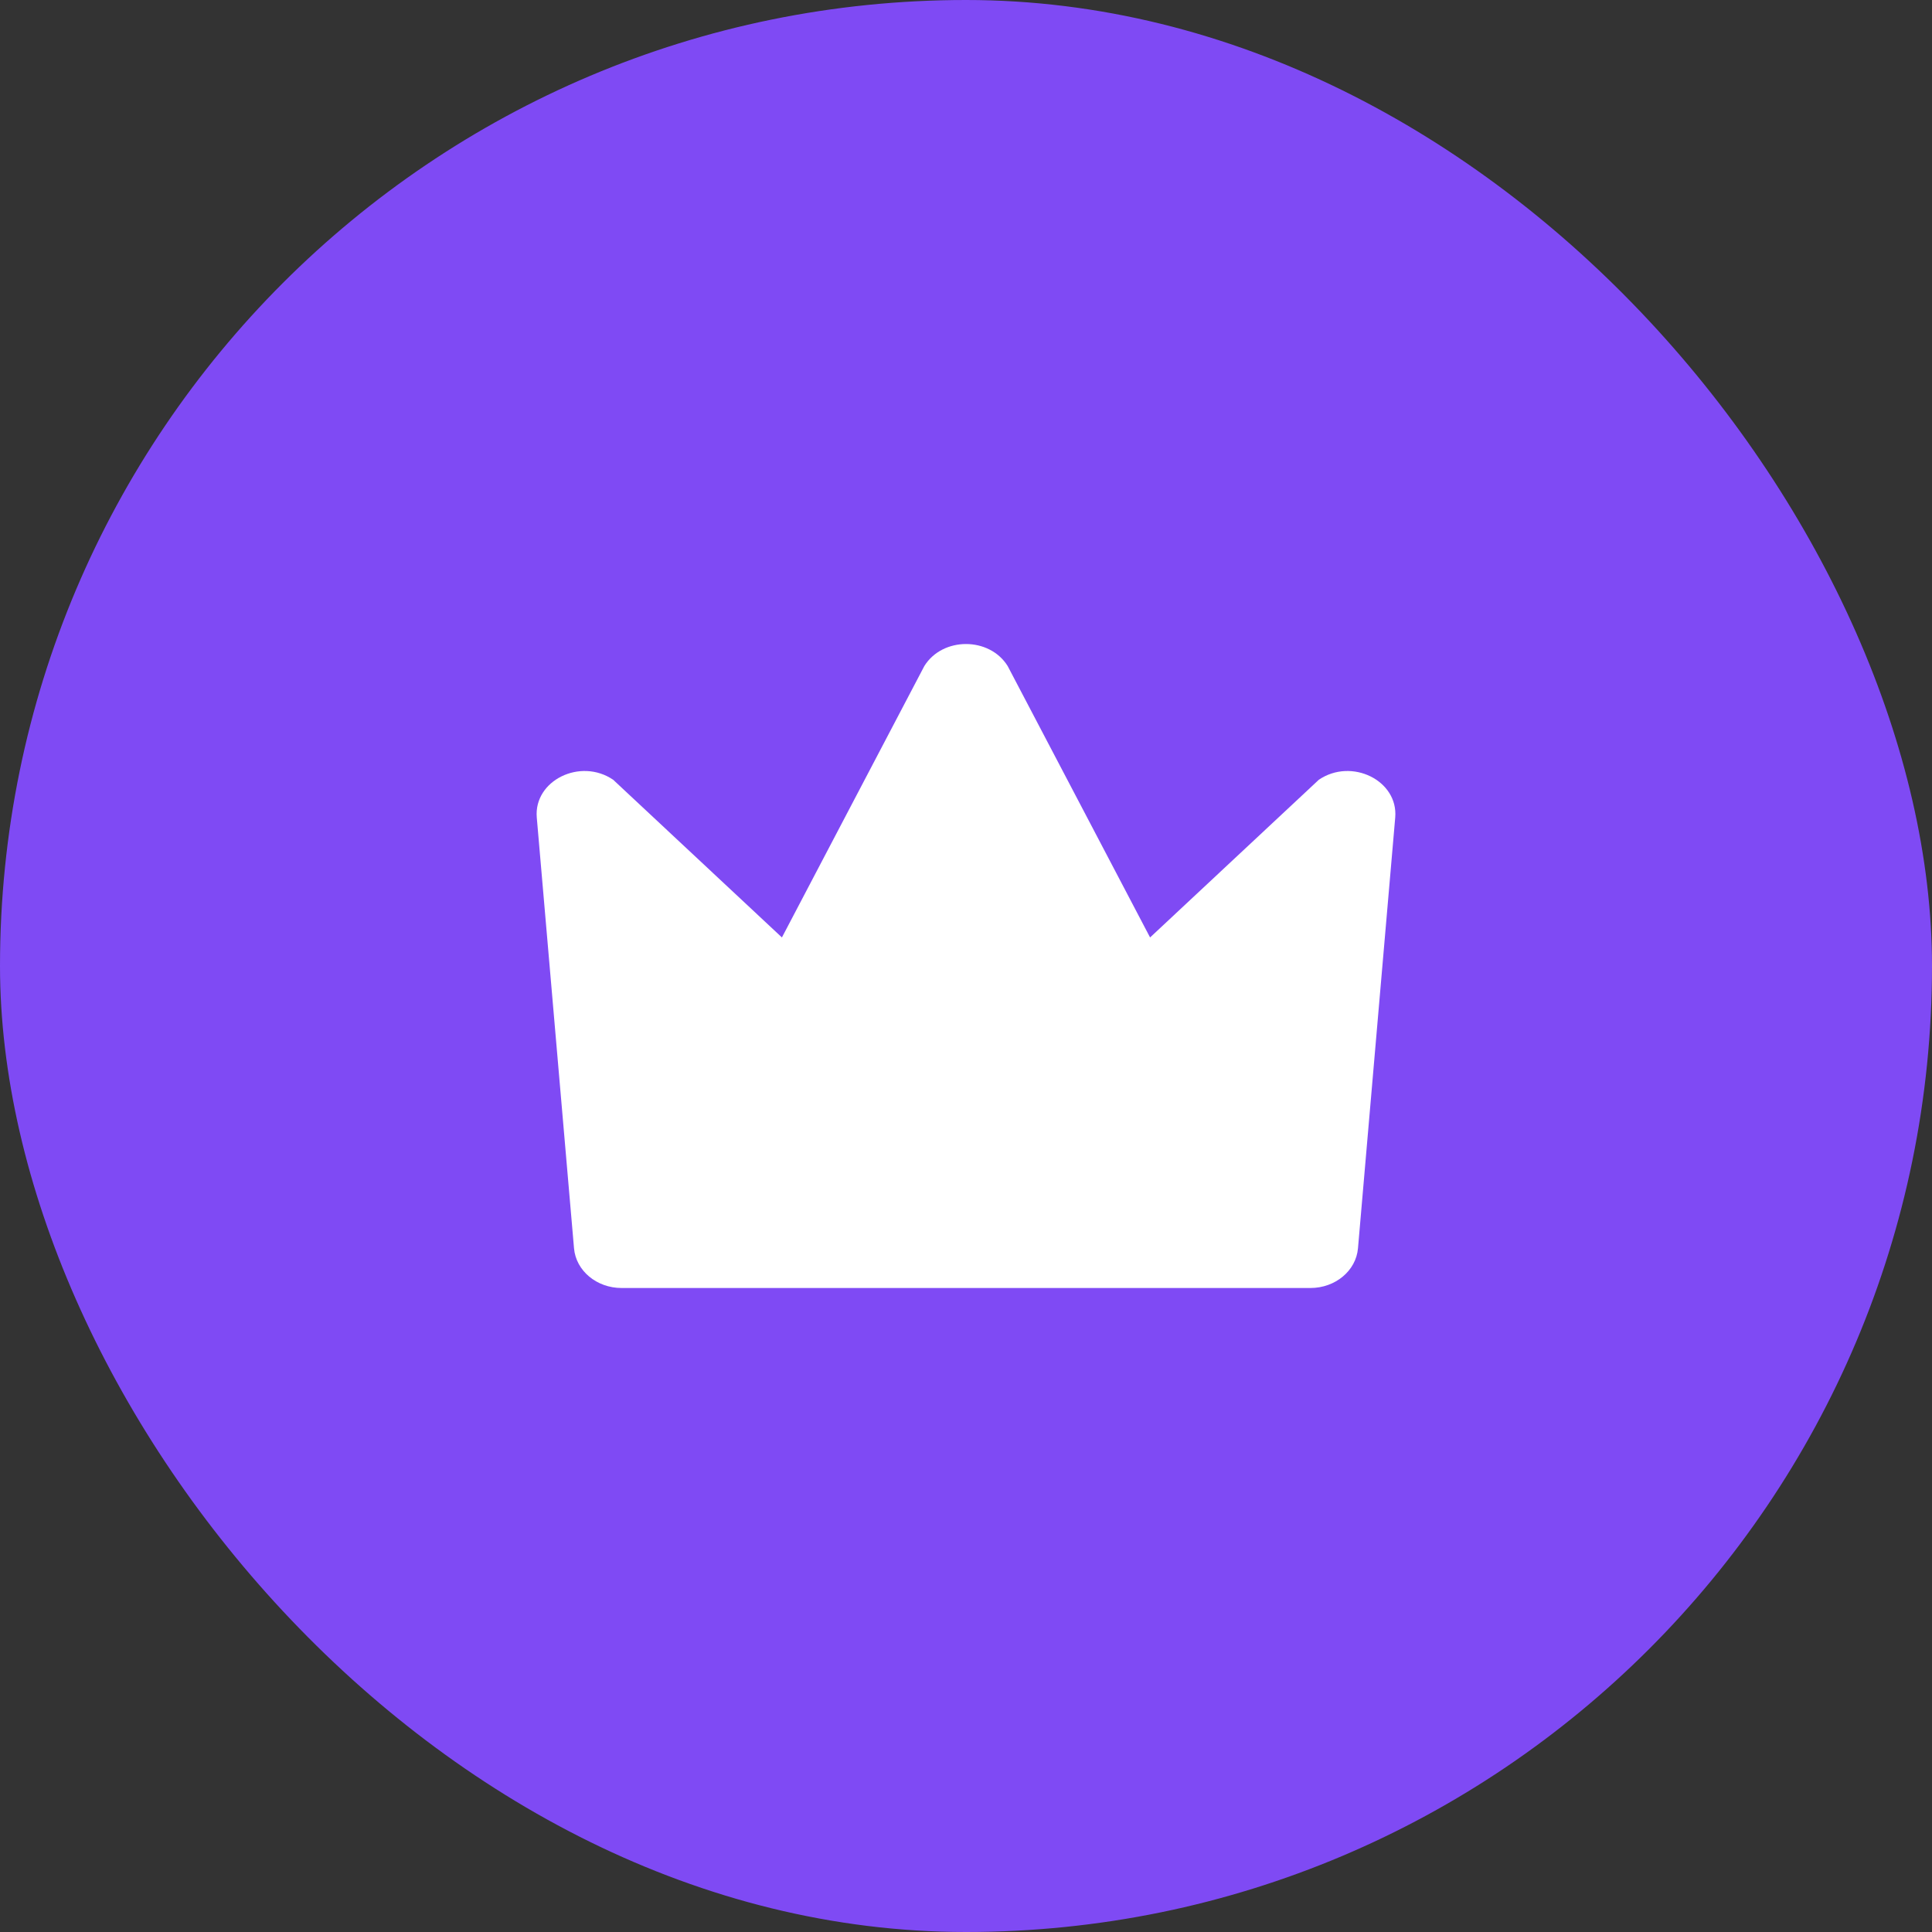 <svg xmlns="http://www.w3.org/2000/svg" width="18" height="18" viewBox="0 0 18 18" fill="none">
  <rect x="0" y="0" width="18" height="18" fill="#333333" stroke="none"/>
  <rect width="18" height="18" rx="9" fill="#7F4AF4"/>
  <path d="M9.388 6.205C9.218 5.932 8.782 5.932 8.612 6.205L7.285 8.734L5.713 7.265C5.407 7.057 4.972 7.272 5.001 7.616L5.348 11.63C5.366 11.839 5.559 12 5.791 12H12.209C12.441 12 12.634 11.839 12.652 11.63L12.999 7.616C13.028 7.272 12.593 7.057 12.287 7.265L10.715 8.734L9.388 6.205Z" fill="white"/>
</svg>